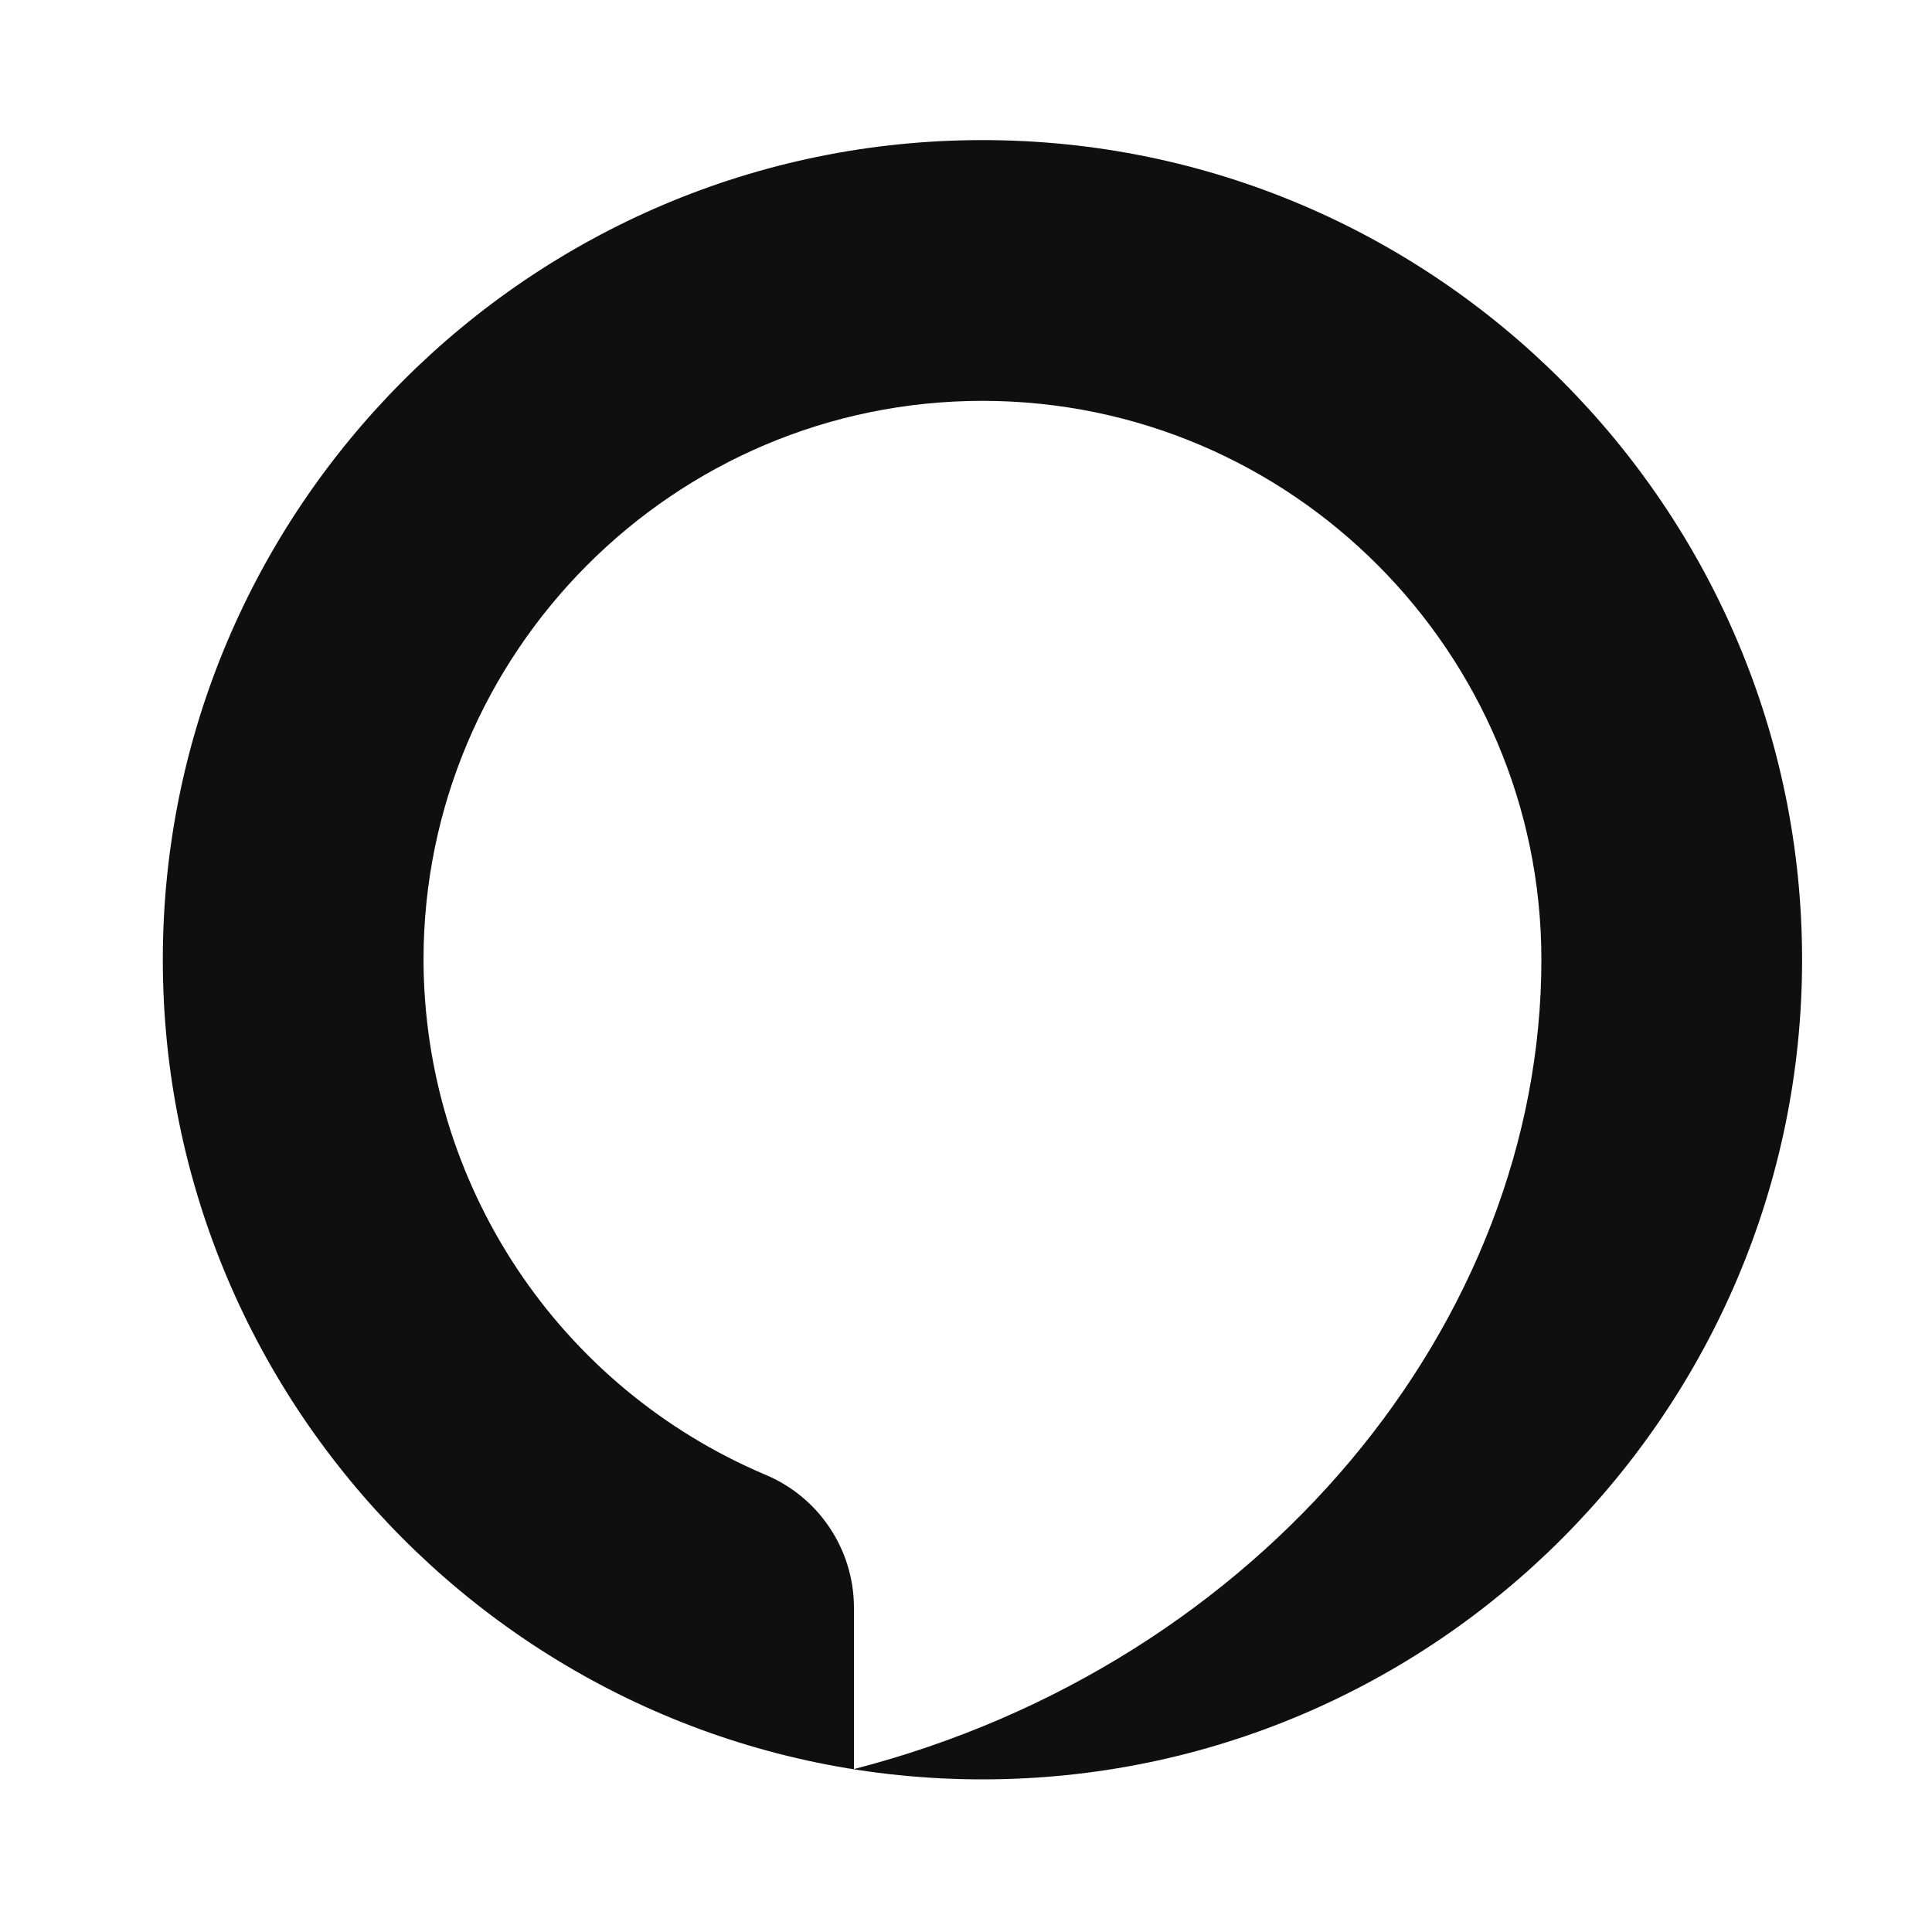 <svg width="33" height="33" viewBox="0 0 33 33" fill="none" xmlns="http://www.w3.org/2000/svg">
<path d="M16.781 2.393C9.035 2.393 2.781 8.709 2.781 16.393C2.781 24.078 9.035 30.393 16.781 30.393C24.527 30.393 30.781 24.078 30.781 16.393C30.781 8.709 24.527 2.393 16.781 2.393ZM14.586 30.217V27.442C14.582 26.958 14.436 26.486 14.165 26.085C13.895 25.683 13.512 25.371 13.065 25.186C11.338 24.453 9.865 23.229 8.829 21.666C7.792 20.102 7.238 18.269 7.234 16.393C7.234 11.153 11.499 6.847 16.781 6.847C22.063 6.847 26.328 11.153 26.328 16.393C26.328 22.576 21.545 28.422 14.586 30.217Z" fill="#0F0F0F"/>
</svg>
